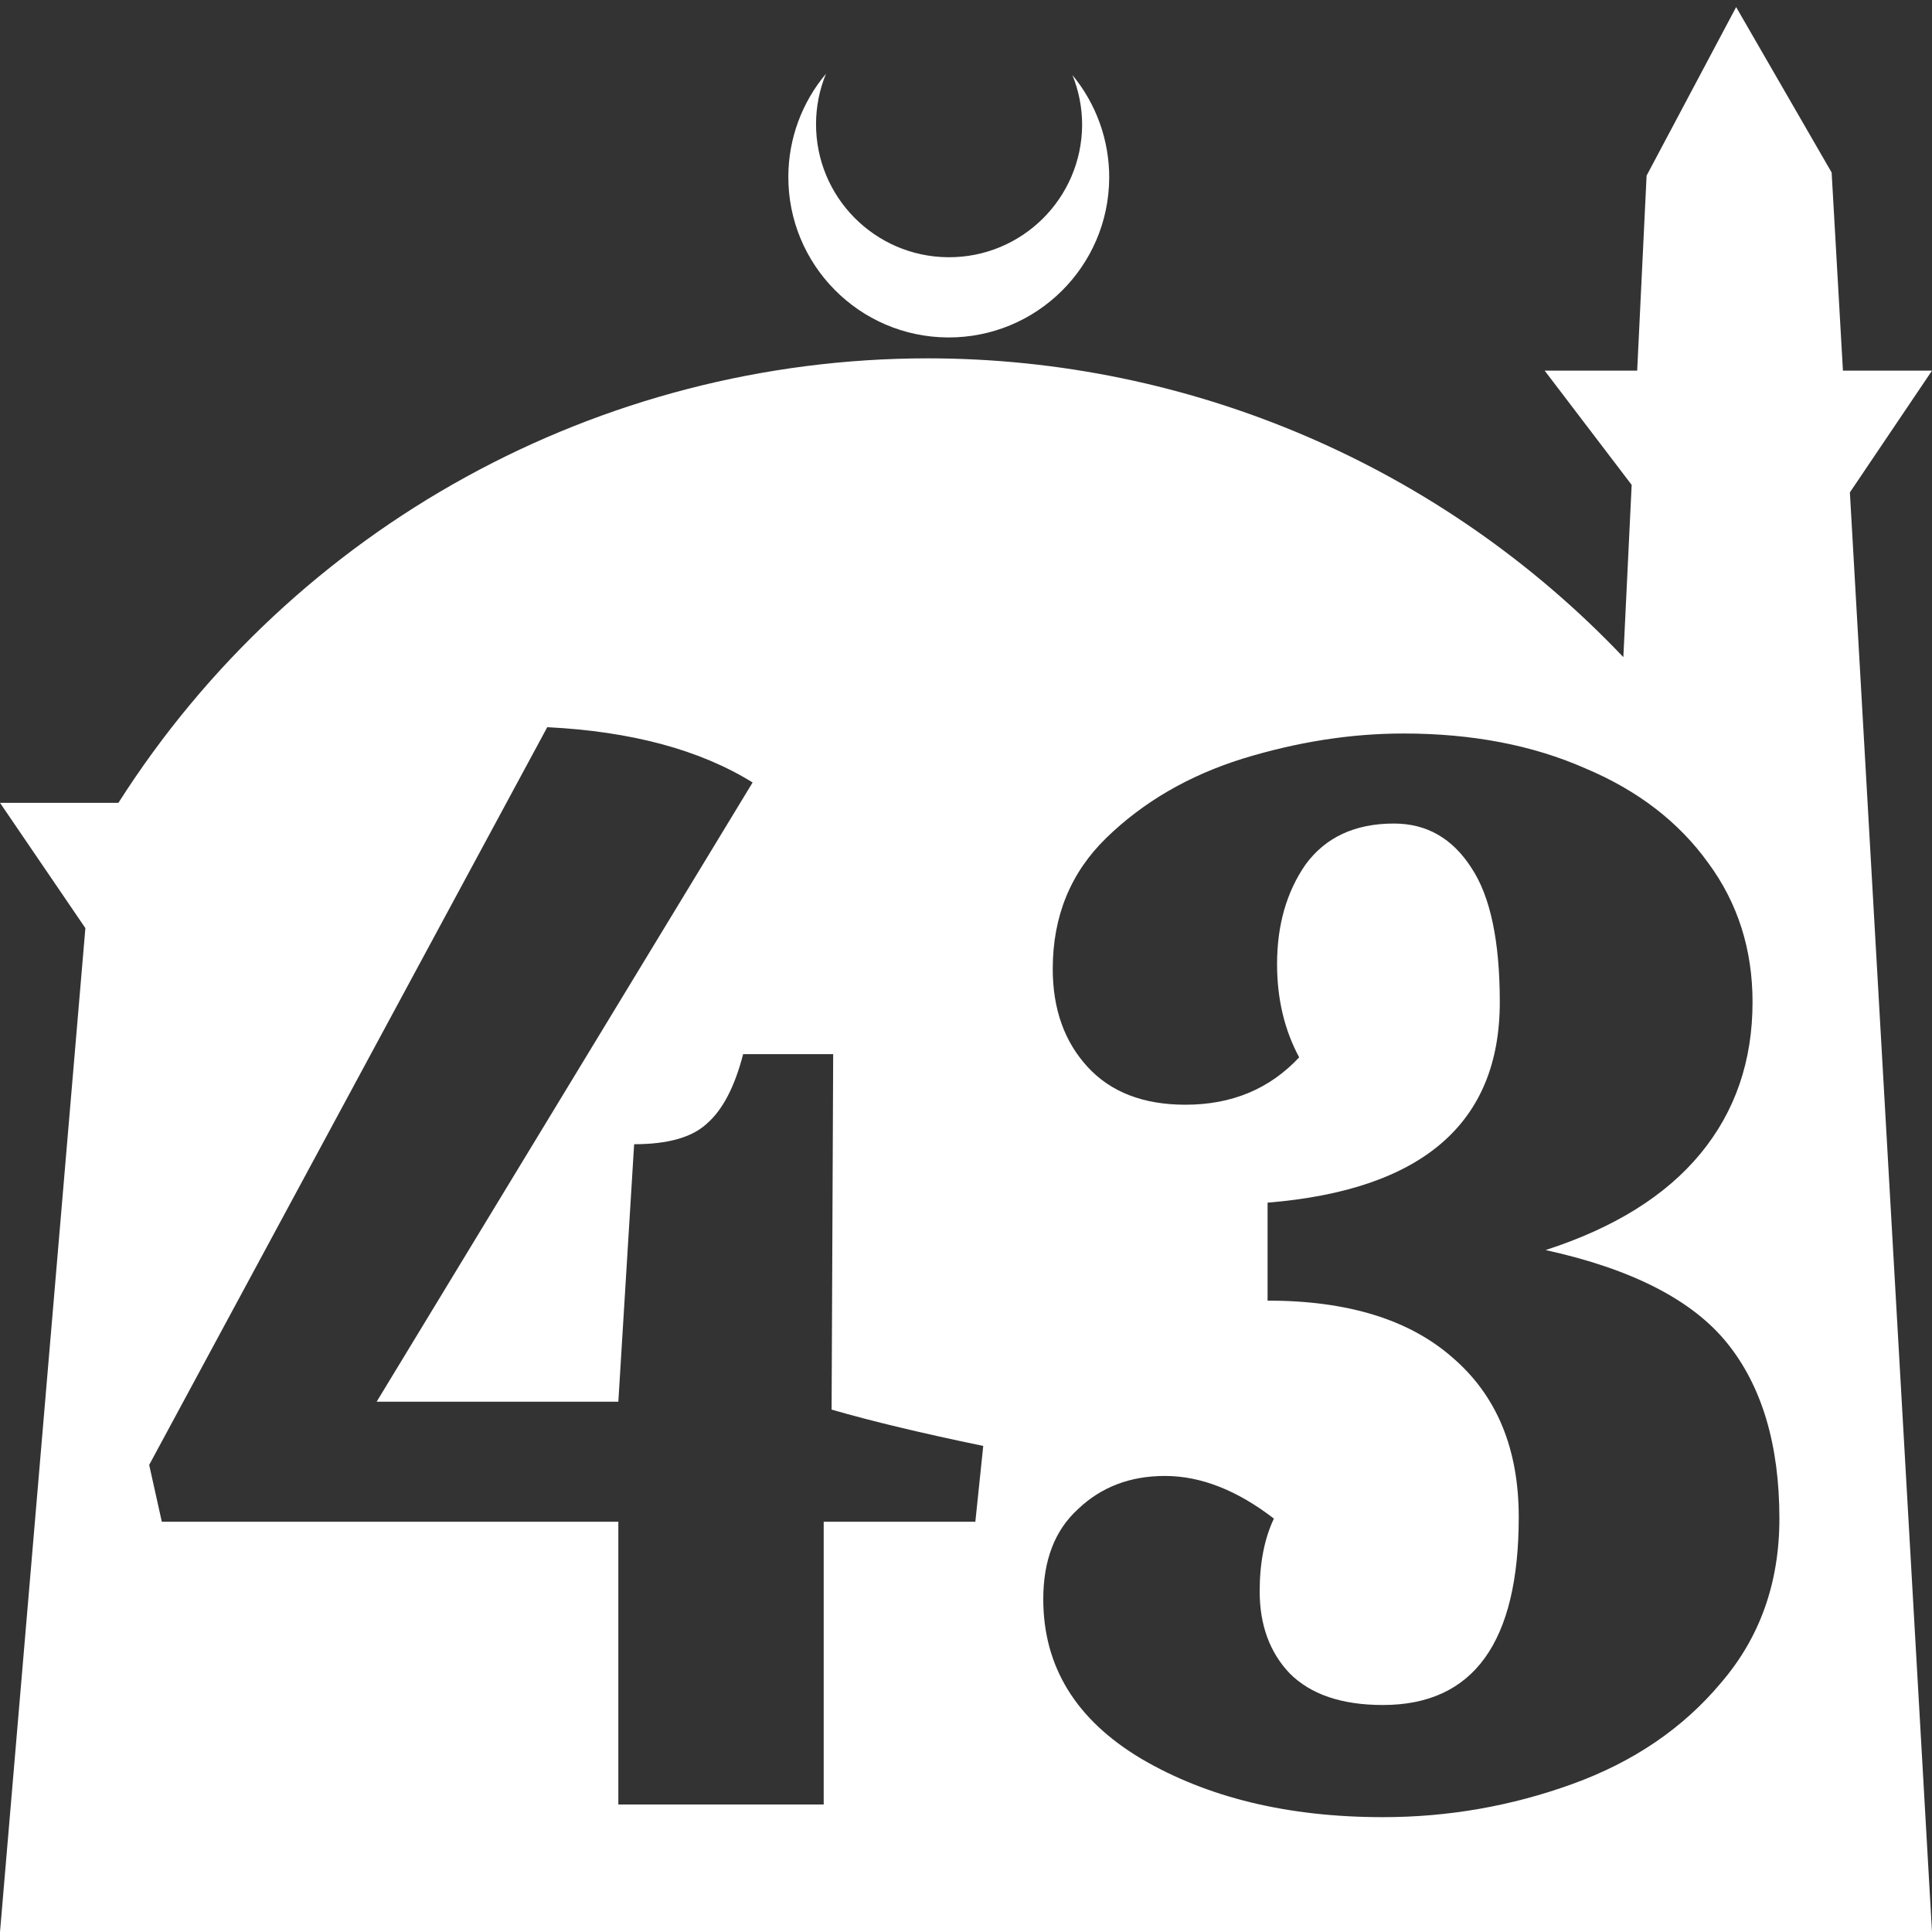 <?xml version="1.0" encoding="UTF-8" standalone="no"?>
<!-- Created with Inkscape (http://www.inkscape.org/) -->

<svg
   width="172.67mm"
   height="172.67mm"
   viewBox="0 0 172.67 172.67"
   version="1.1"
   id="svg1"
   xml:space="preserve"
   xmlns="http://www.w3.org/2000/svg"
   xmlns:svg="http://www.w3.org/2000/svg"><rect x="0" y="0" width="172.67" height="172.67" fill="#333333" stroke="none"/><defs
     id="defs1" /><g
     id="layer1"
     transform="translate(157.251,198.81)"><path
       id="path5"
       style="fill:#ffffff;fill-opacity:1;stroke-width:0.805;stroke-linecap:round;stroke-linejoin:round"
       d="M -2.086 -198.177 L -10.089 -183.113 L -10.93 -165.684 L -19.199 -165.684 L -11.423 -155.474 L -12.166 -140.079 C -28.353 -157.121 -50.824 -166.774 -74.327 -166.784 C -103.645 -166.774 -130.927 -151.792 -146.667 -127.059 L -157.251 -127.059 L -149.62 -115.86 L -157.251 -26.14 L -8.514 -26.14 L 15.419 -26.14 L 8.08 -154.802 L 15.419 -165.684 L 7.459 -165.684 L 6.449 -183.393 L -2.086 -198.177 z M -83.431 -192.216 C -85.585 -189.655 -86.775 -186.421 -86.795 -183.075 C -86.842 -175.155 -80.46 -168.697 -72.54 -168.651 C -64.621 -168.604 -58.163 -174.986 -58.117 -182.905 C -58.103 -186.26 -59.266 -189.514 -61.404 -192.1 C -60.831 -190.684 -60.537 -189.17 -60.537 -187.641 C -60.576 -181.074 -65.931 -175.782 -72.498 -175.82 C -79.065 -175.859 -84.358 -181.214 -84.319 -187.781 C -84.309 -189.303 -84.008 -190.808 -83.431 -192.216 z M -108.341 -133.819 C -100.812 -133.443 -94.693 -131.795 -89.987 -128.877 L -123.588 -73.535 L -101.988 -73.535 L -100.576 -96.547 C -97.564 -96.547 -95.399 -97.159 -94.082 -98.383 C -92.67 -99.606 -91.588 -101.677 -90.835 -104.595 L -82.787 -104.595 L -82.928 -72.829 C -79.352 -71.793 -74.834 -70.711 -69.375 -69.582 L -70.081 -62.805 L -83.634 -62.805 L -83.634 -37.534 L -101.988 -37.534 L -101.988 -62.805 L -142.789 -62.805 L -143.918 -67.887 L -108.341 -133.819 z M -31.821 -133.254 C -25.703 -133.254 -20.291 -132.219 -15.585 -130.148 C -10.879 -128.172 -7.208 -125.348 -4.573 -121.677 C -1.938 -118.101 -0.62 -113.959 -0.62 -109.253 C -0.62 -103.983 -2.173 -99.465 -5.279 -95.7 C -8.385 -91.935 -12.997 -89.065 -19.115 -87.088 C -11.397 -85.394 -5.985 -82.617 -2.879 -78.759 C 0.227 -74.9 1.78 -69.676 1.78 -63.087 C 1.78 -57.346 0.039 -52.452 -3.444 -48.404 C -6.832 -44.357 -11.256 -41.345 -16.715 -39.369 C -22.174 -37.392 -27.821 -36.404 -33.656 -36.404 C -42.127 -36.404 -49.328 -38.146 -55.257 -41.628 C -61.093 -45.11 -64.01 -49.863 -64.01 -55.887 C -64.01 -59.37 -62.975 -62.052 -60.904 -63.935 C -58.834 -65.911 -56.246 -66.899 -53.14 -66.899 C -49.939 -66.899 -46.692 -65.628 -43.398 -63.087 C -44.245 -61.299 -44.669 -59.134 -44.669 -56.593 C -44.669 -53.581 -43.775 -51.134 -41.986 -49.252 C -40.104 -47.369 -37.327 -46.428 -33.656 -46.428 C -25.562 -46.428 -21.515 -52.028 -21.515 -63.229 C -21.515 -69.347 -23.491 -74.099 -27.444 -77.488 C -31.303 -80.876 -36.81 -82.57 -43.963 -82.57 L -43.963 -91.324 C -30.127 -92.453 -23.209 -98.429 -23.209 -109.253 C -23.209 -114.712 -24.056 -118.713 -25.751 -121.254 C -27.445 -123.89 -29.751 -125.207 -32.668 -125.207 C -36.151 -125.207 -38.786 -123.983 -40.574 -121.536 C -42.269 -119.089 -43.115 -116.124 -43.115 -112.642 C -43.115 -109.536 -42.457 -106.759 -41.139 -104.312 C -43.775 -101.488 -47.163 -100.077 -51.304 -100.077 C -55.069 -100.077 -57.987 -101.206 -60.057 -103.465 C -62.128 -105.724 -63.163 -108.642 -63.163 -112.219 C -63.163 -116.925 -61.563 -120.83 -58.363 -123.936 C -55.069 -127.136 -51.022 -129.489 -46.222 -130.995 C -41.327 -132.501 -36.527 -133.254 -31.821 -133.254 z " /></g></svg>
